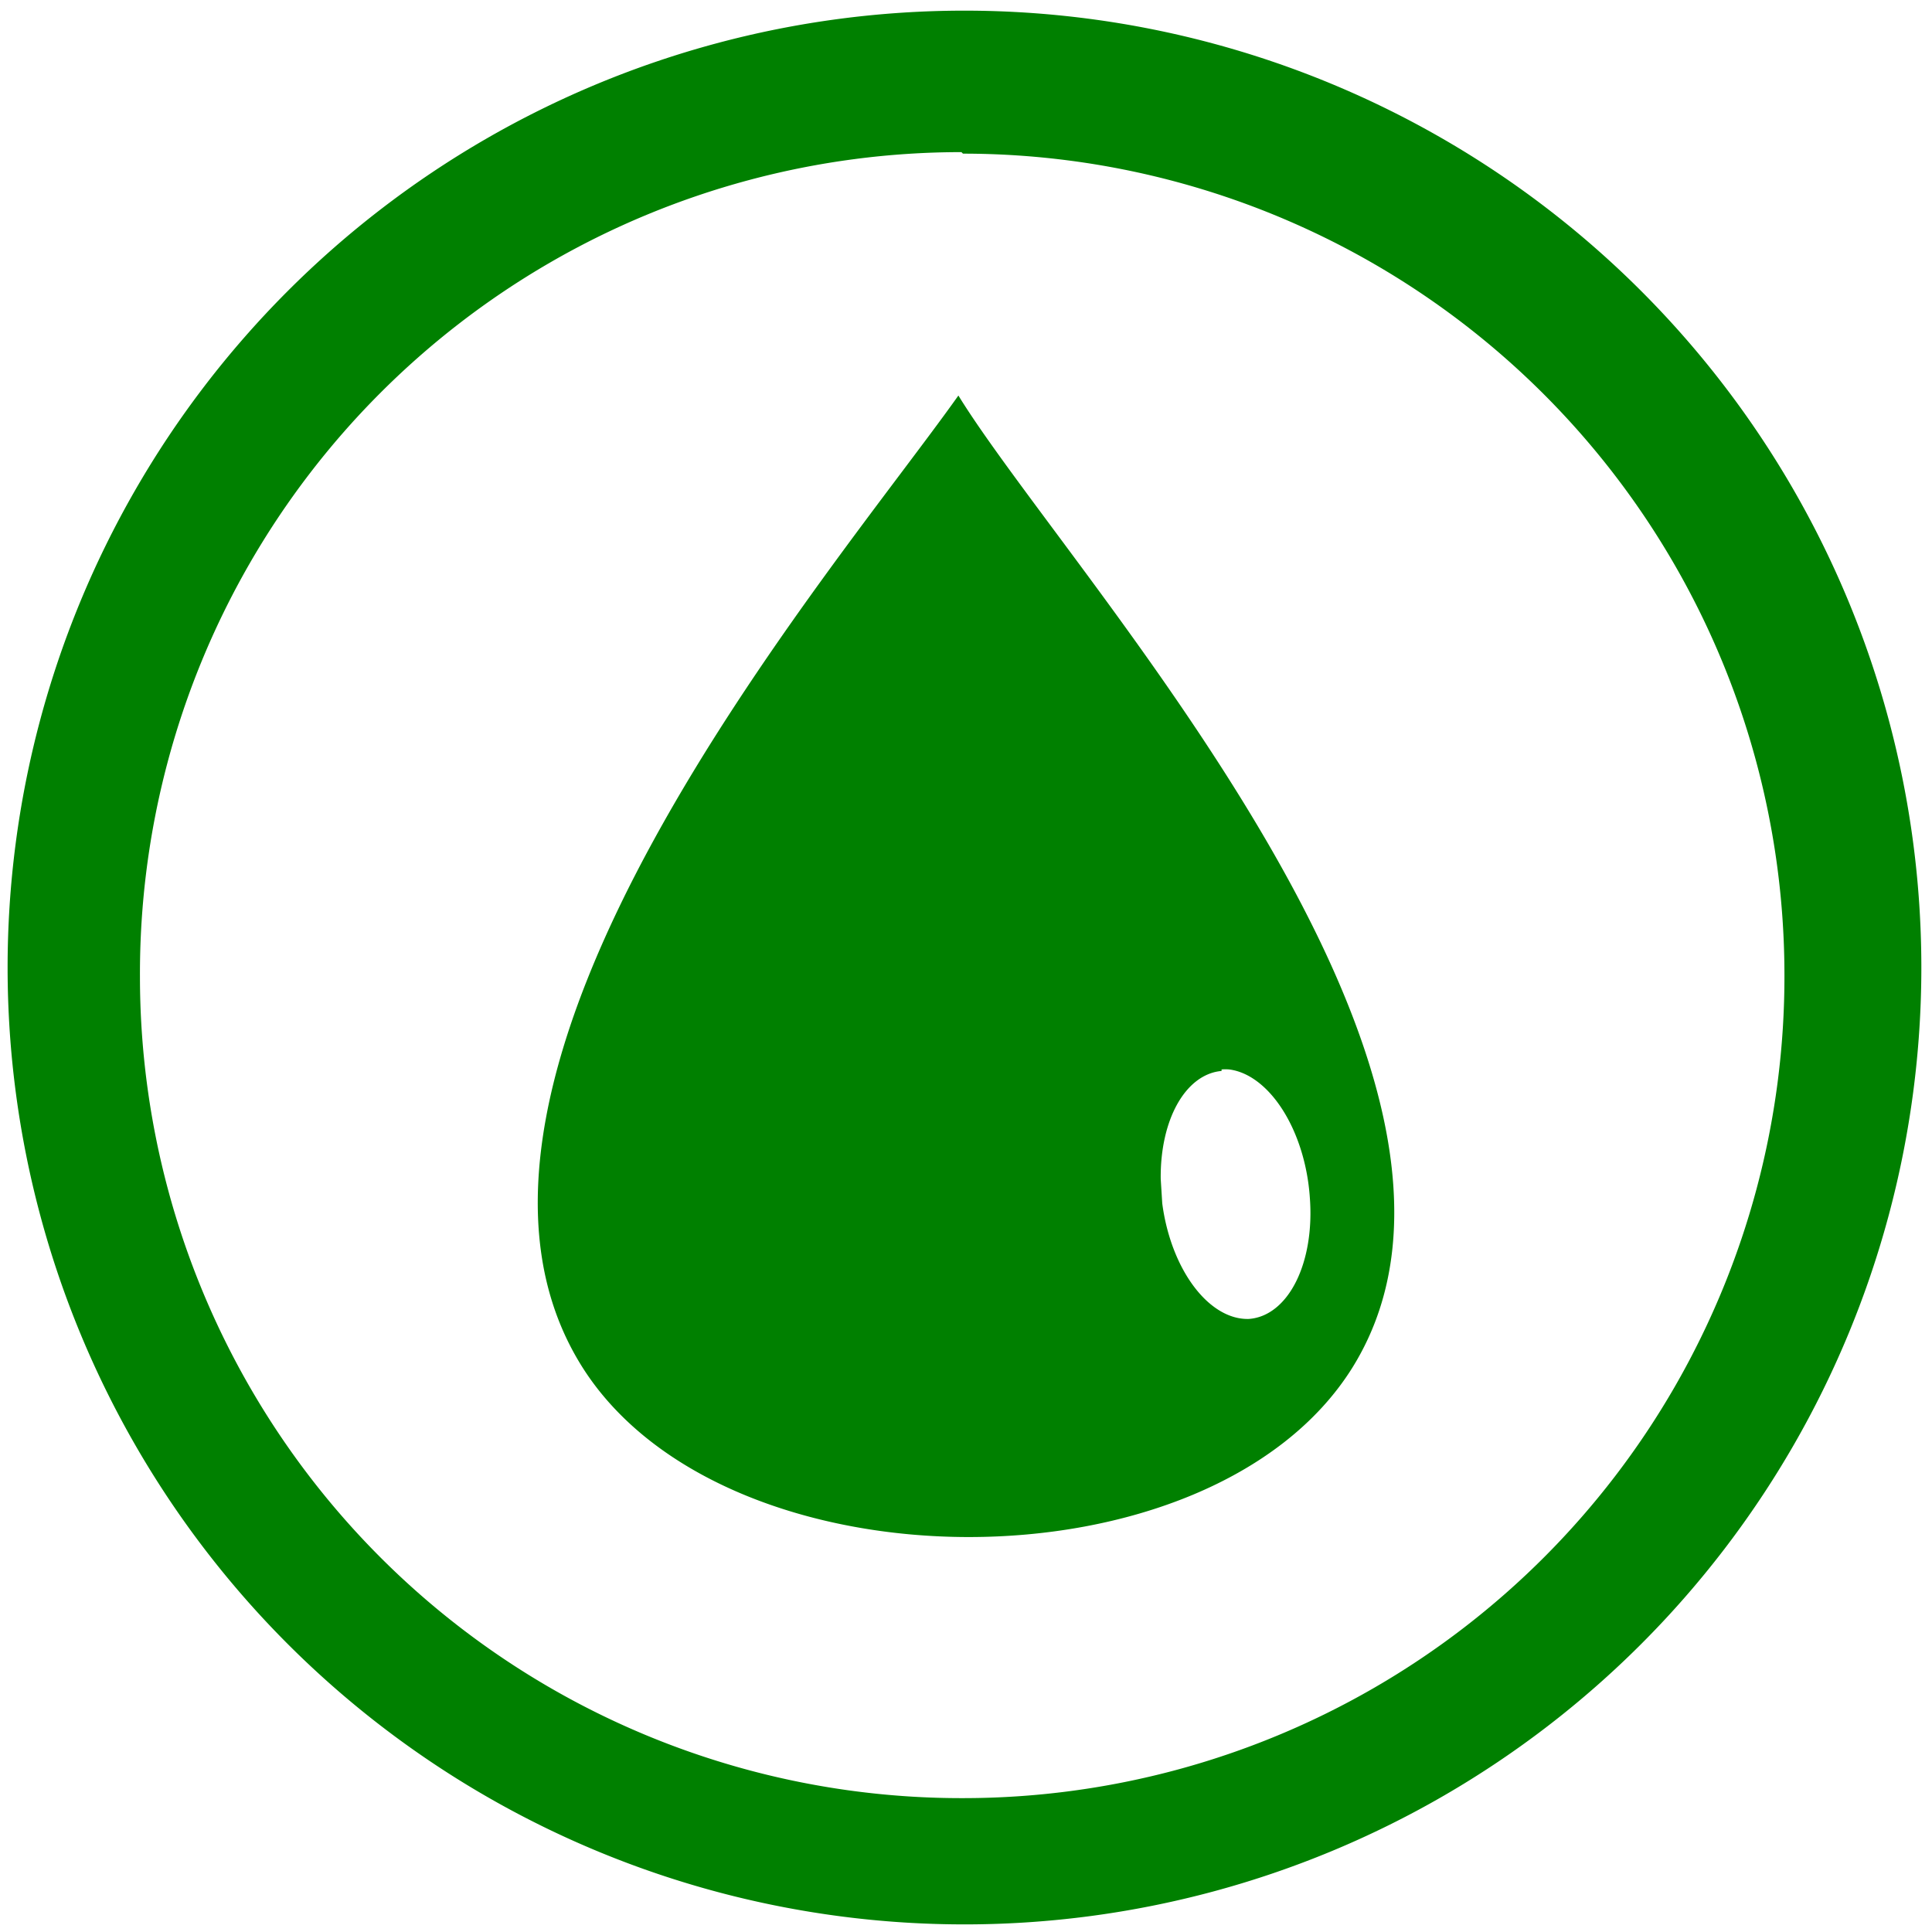 <svg xmlns="http://www.w3.org/2000/svg" width="48" height="48" viewBox="0 0 12.7 12.7"><path fill="green" d="M6.34.07a6.29 6.29 0 0 0-6.29 6.3 6.29 6.29 0 0 0 6.3 6.28 6.29 6.29 0 0 0 6.28-6.29A6.29 6.29 0 0 0 6.34.07zm-.01.94a5.4 5.4 0 0 1 5.4 5.4 5.4 5.4 0 0 1-5.4 5.41 5.4 5.4 0 0 1-5.41-5.4A5.4 5.4 0 0 1 6.32 1zM6.3 2.6c-.83 1.17-3.68 4.48-2.47 6.39.94 1.48 4.13 1.49 5.06 0 1.2-1.93-1.87-5.22-2.59-6.39zm1.73 4.43a.49.82-7.96 0 1 .05 0 .49.82-7.96 0 1 .53.84.49.82-7.96 0 1-.4.8.49.82-7.96 0 1-.57-.76l-.01-.16a.49.82-7.96 0 1 .4-.71z"/></svg>